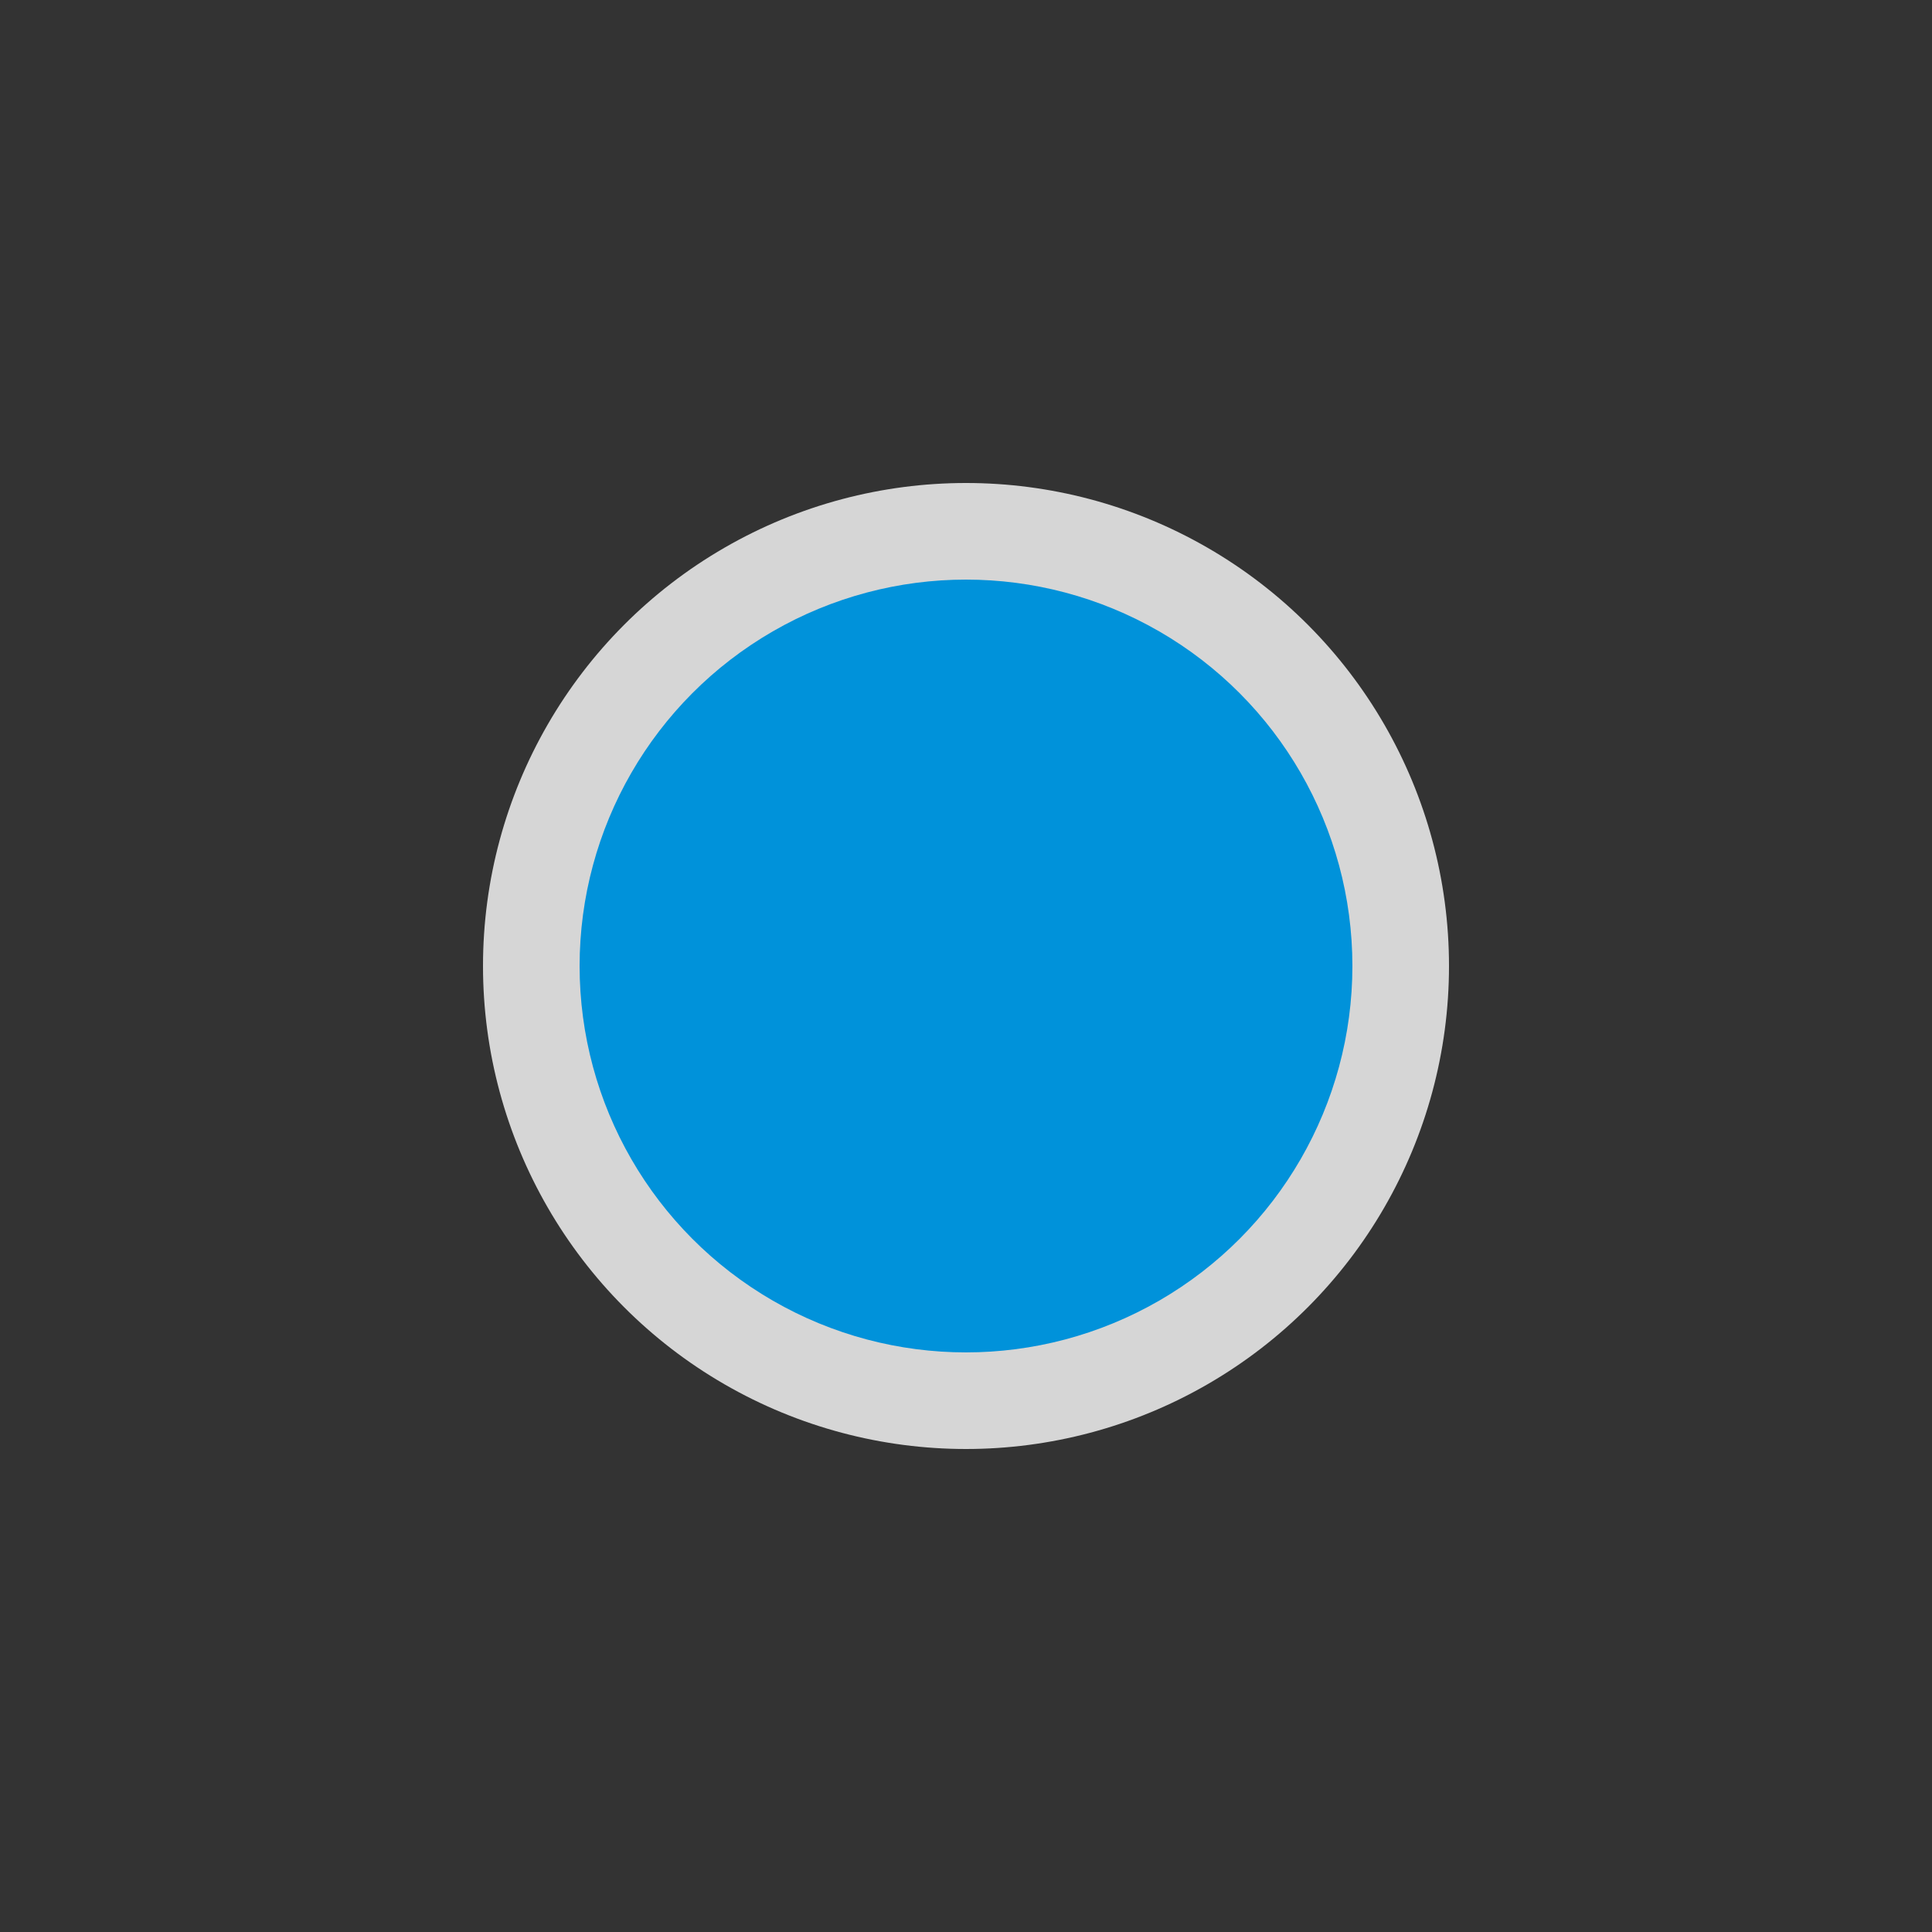 <?xml version="1.0" encoding="UTF-8" standalone="no"?>
<svg xmlns:rdf="http://www.w3.org/1999/02/22-rdf-syntax-ns#" xmlns="http://www.w3.org/2000/svg" height="580" width="580"
     version="1.0" xmlns:cc="http://creativecommons.org/ns#" xmlns:dc="http://purl.org/dc/elements/1.1/">
    <rect width="100%" height="100%" fill="#333333" stroke="none"/>
    <title>other</title>
    <circle opacity=".8" cx="290" cy="290" r="145" fill="#fff"/>
    <circle cy="290" cx="290" r="116" fill="#0092DA"/>
</svg>
